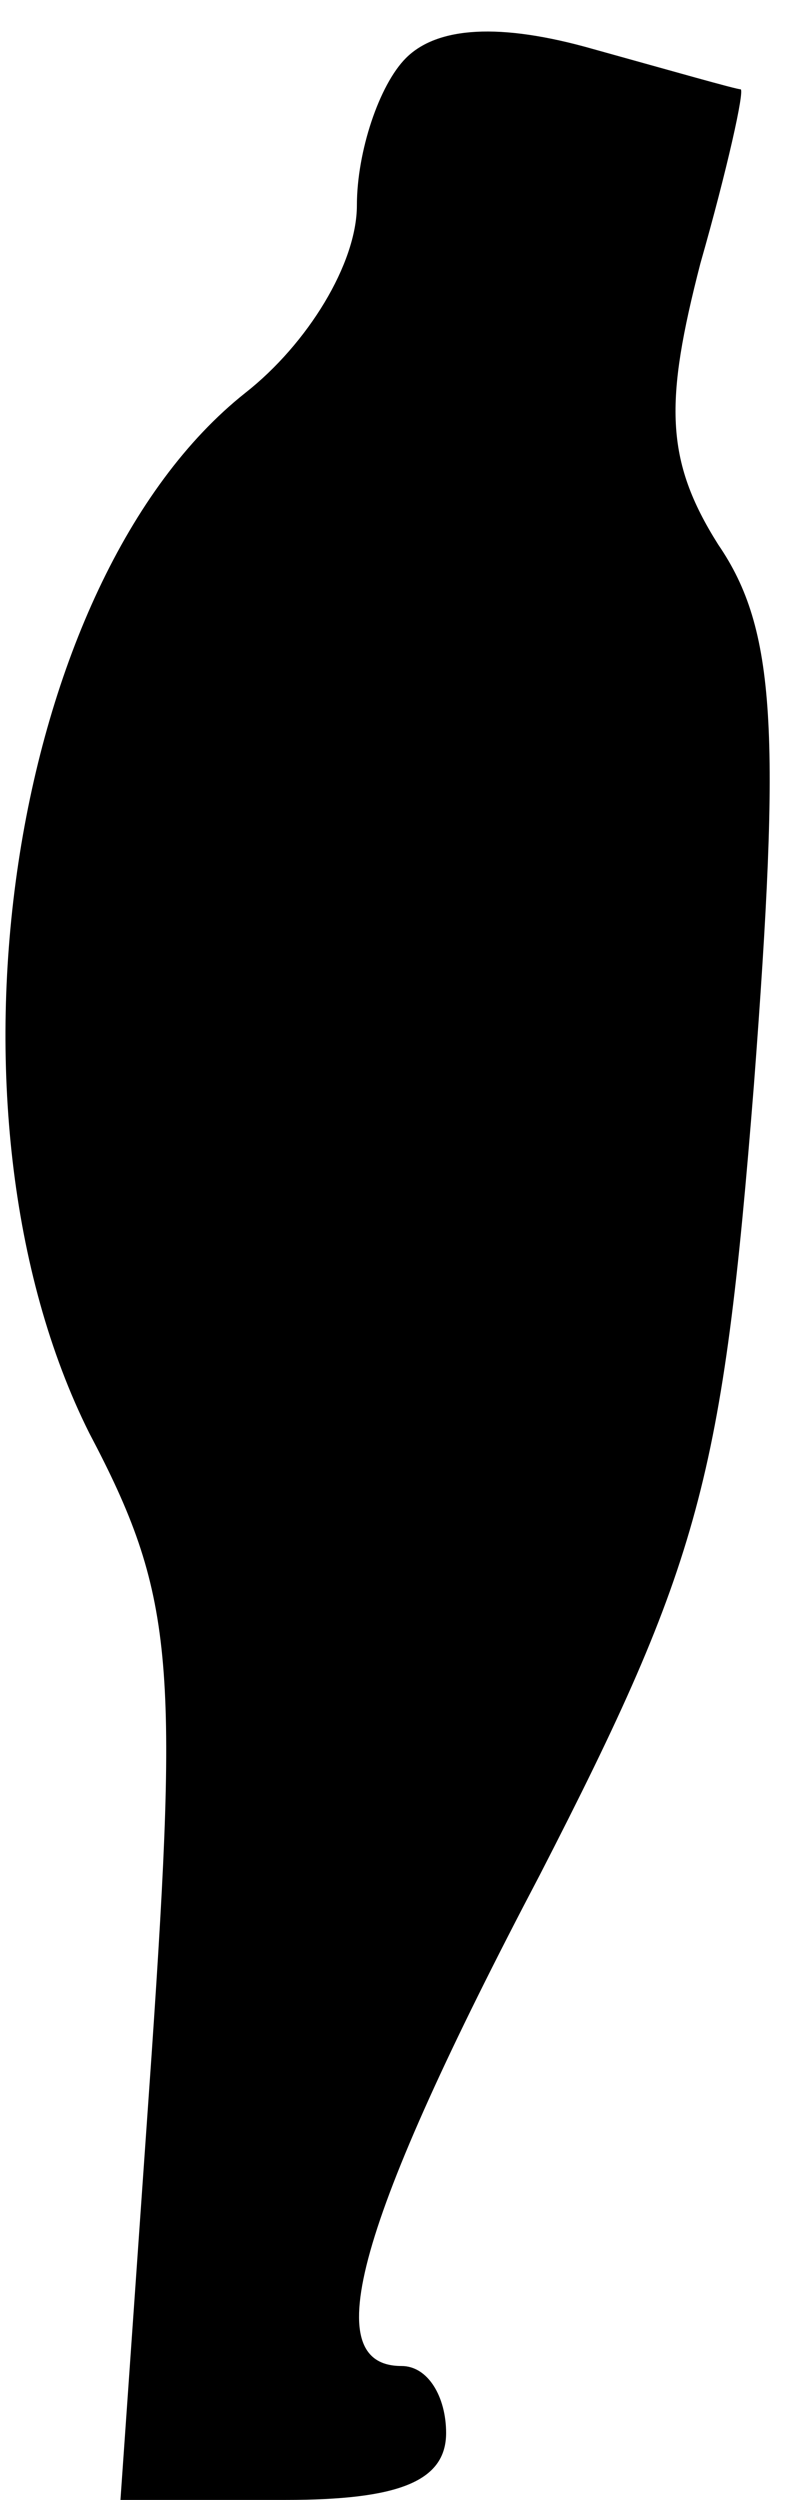 <?xml version="1.0" standalone="no"?>
<!DOCTYPE svg PUBLIC "-//W3C//DTD SVG 20010904//EN"
 "http://www.w3.org/TR/2001/REC-SVG-20010904/DTD/svg10.dtd">
<svg version="1.0" xmlns="http://www.w3.org/2000/svg"
 width="18pt" height="56pt" viewBox="0 0 18 56"
 preserveAspectRatio="xMidYMid meet">
<g transform="translate(0,56) scale(0.1,-0.1)"
fill="#000000" stroke="none">
<path fill="#000000" stroke="none" d="M91 547 c-6 -6 -11 -21 -11 -33 0 -13
-11 -31 -25 -42 -53 -42 -71 -161 -35 -233 19 -36 20 -51 14 -139 l-7 -100 37
0 c25 0 36 4 36 15 0 8 -4 15 -10 15 -19 0 -10 32 31 110 36 70 41 89 48 177
6 79 5 102 -8 121 -12 19 -12 32 -4 63 6 21 10 39 9 39 -1 0 -15 4 -33 9 -21
6 -35 5 -42 -2z"/>
</g>
</svg>
